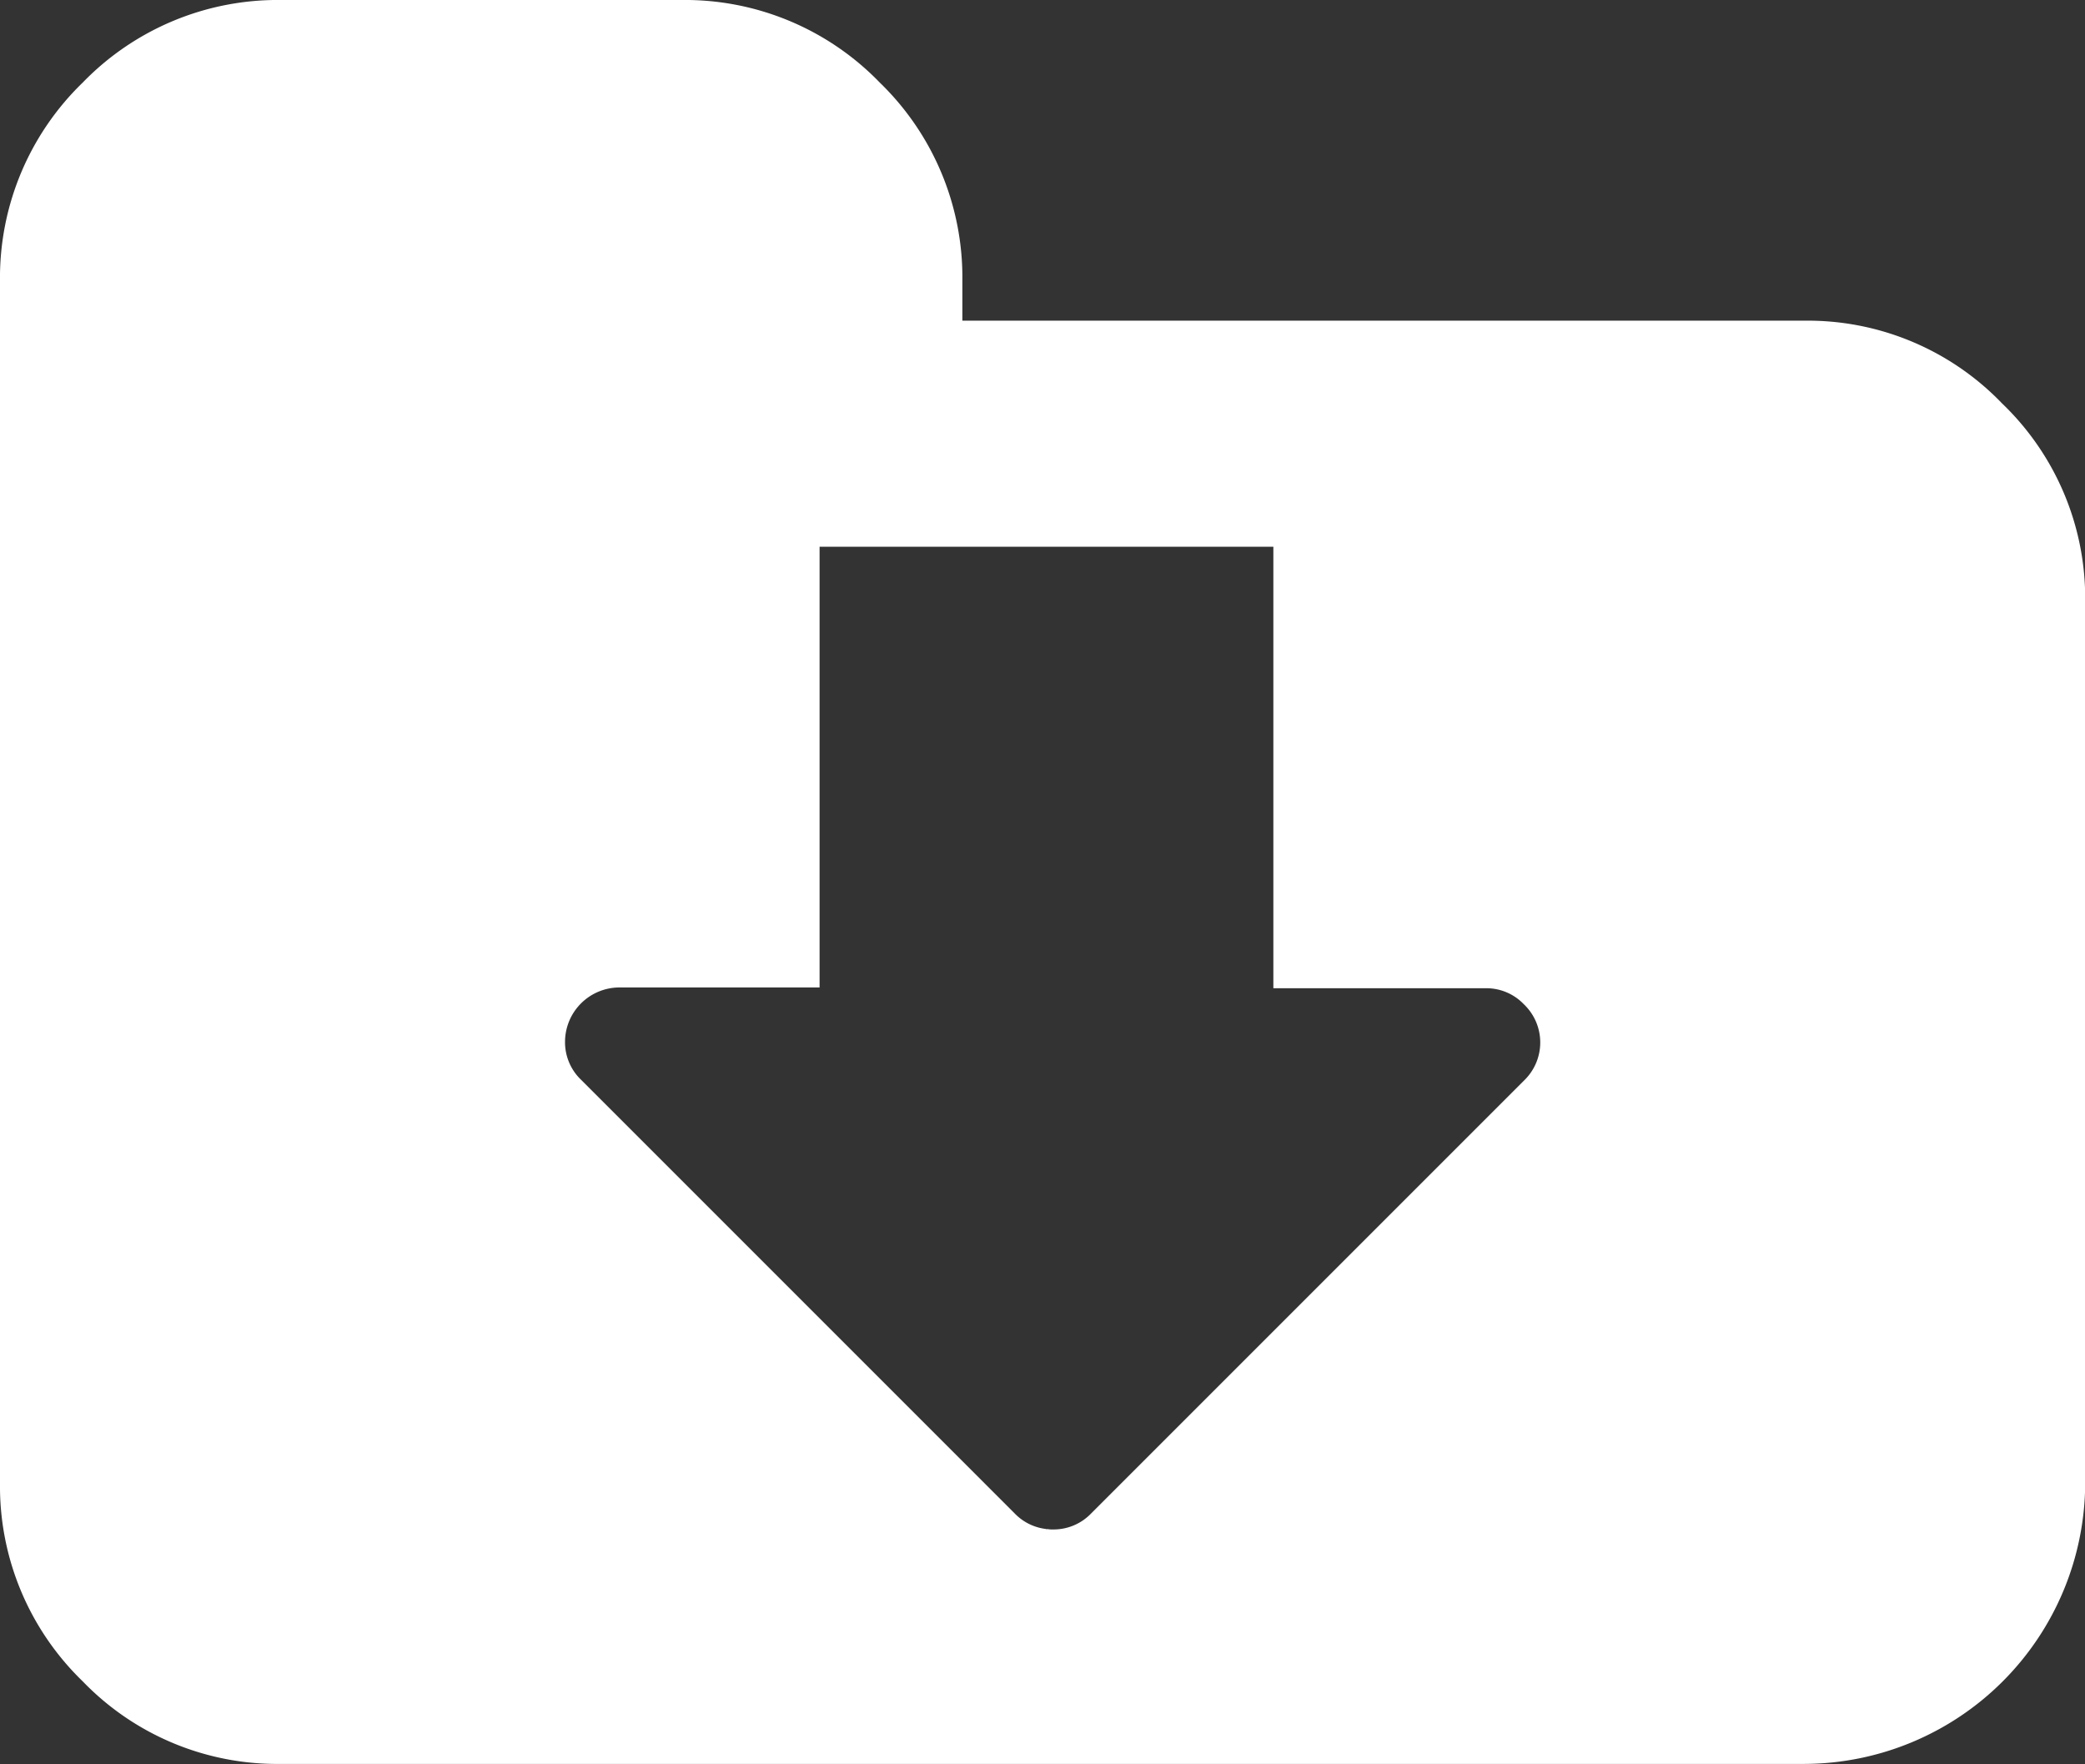 <svg xmlns="http://www.w3.org/2000/svg" viewBox="0 0 32.797 27.75">
    <rect x="0" y="0" width="32.797" height="27.75" fill="#333333" stroke="none"/>
    <defs>
        <style>
            .cls-1{fill:#fff}
        </style>
    </defs>
    <g id="download-archive-icon" transform="translate(-977.975 -207.736)">
        <path id="Path_12263" d="M31.491 6.344a4.239 4.239 0 0 0-3.113-1.3h-13.24v-.626A4.266 4.266 0 0 0 13.84 1.3 4.261 4.261 0 0 0 10.72 0h-6.3A4.27 4.27 0 0 0 1.3 1.3 4.27 4.27 0 0 0 0 4.418v18.914a4.266 4.266 0 0 0 1.3 3.113 4.25 4.25 0 0 0 3.12 1.3h23.965a4.431 4.431 0 0 0 4.415-4.406V9.457a4.246 4.246 0 0 0-1.309-3.113zm-7.51 10.644l-6.82 6.82a.818.818 0 0 1-.6.249.394.394 0 0 1-.09-.007l-.007.007-.007-.007a.818.818 0 0 1-.5-.249l-6.82-6.82a.818.818 0 0 1-.249-.6.857.857 0 0 1 .849-.849h3.155V8.6h7.138v6.944h3.35a.814.814 0 0 1 .587.249.83.83 0 0 1 .014 1.195z" class="cls-1" data-name="Path 12263" transform="translate(977.975 207.736)"/>
    </g>
</svg>
